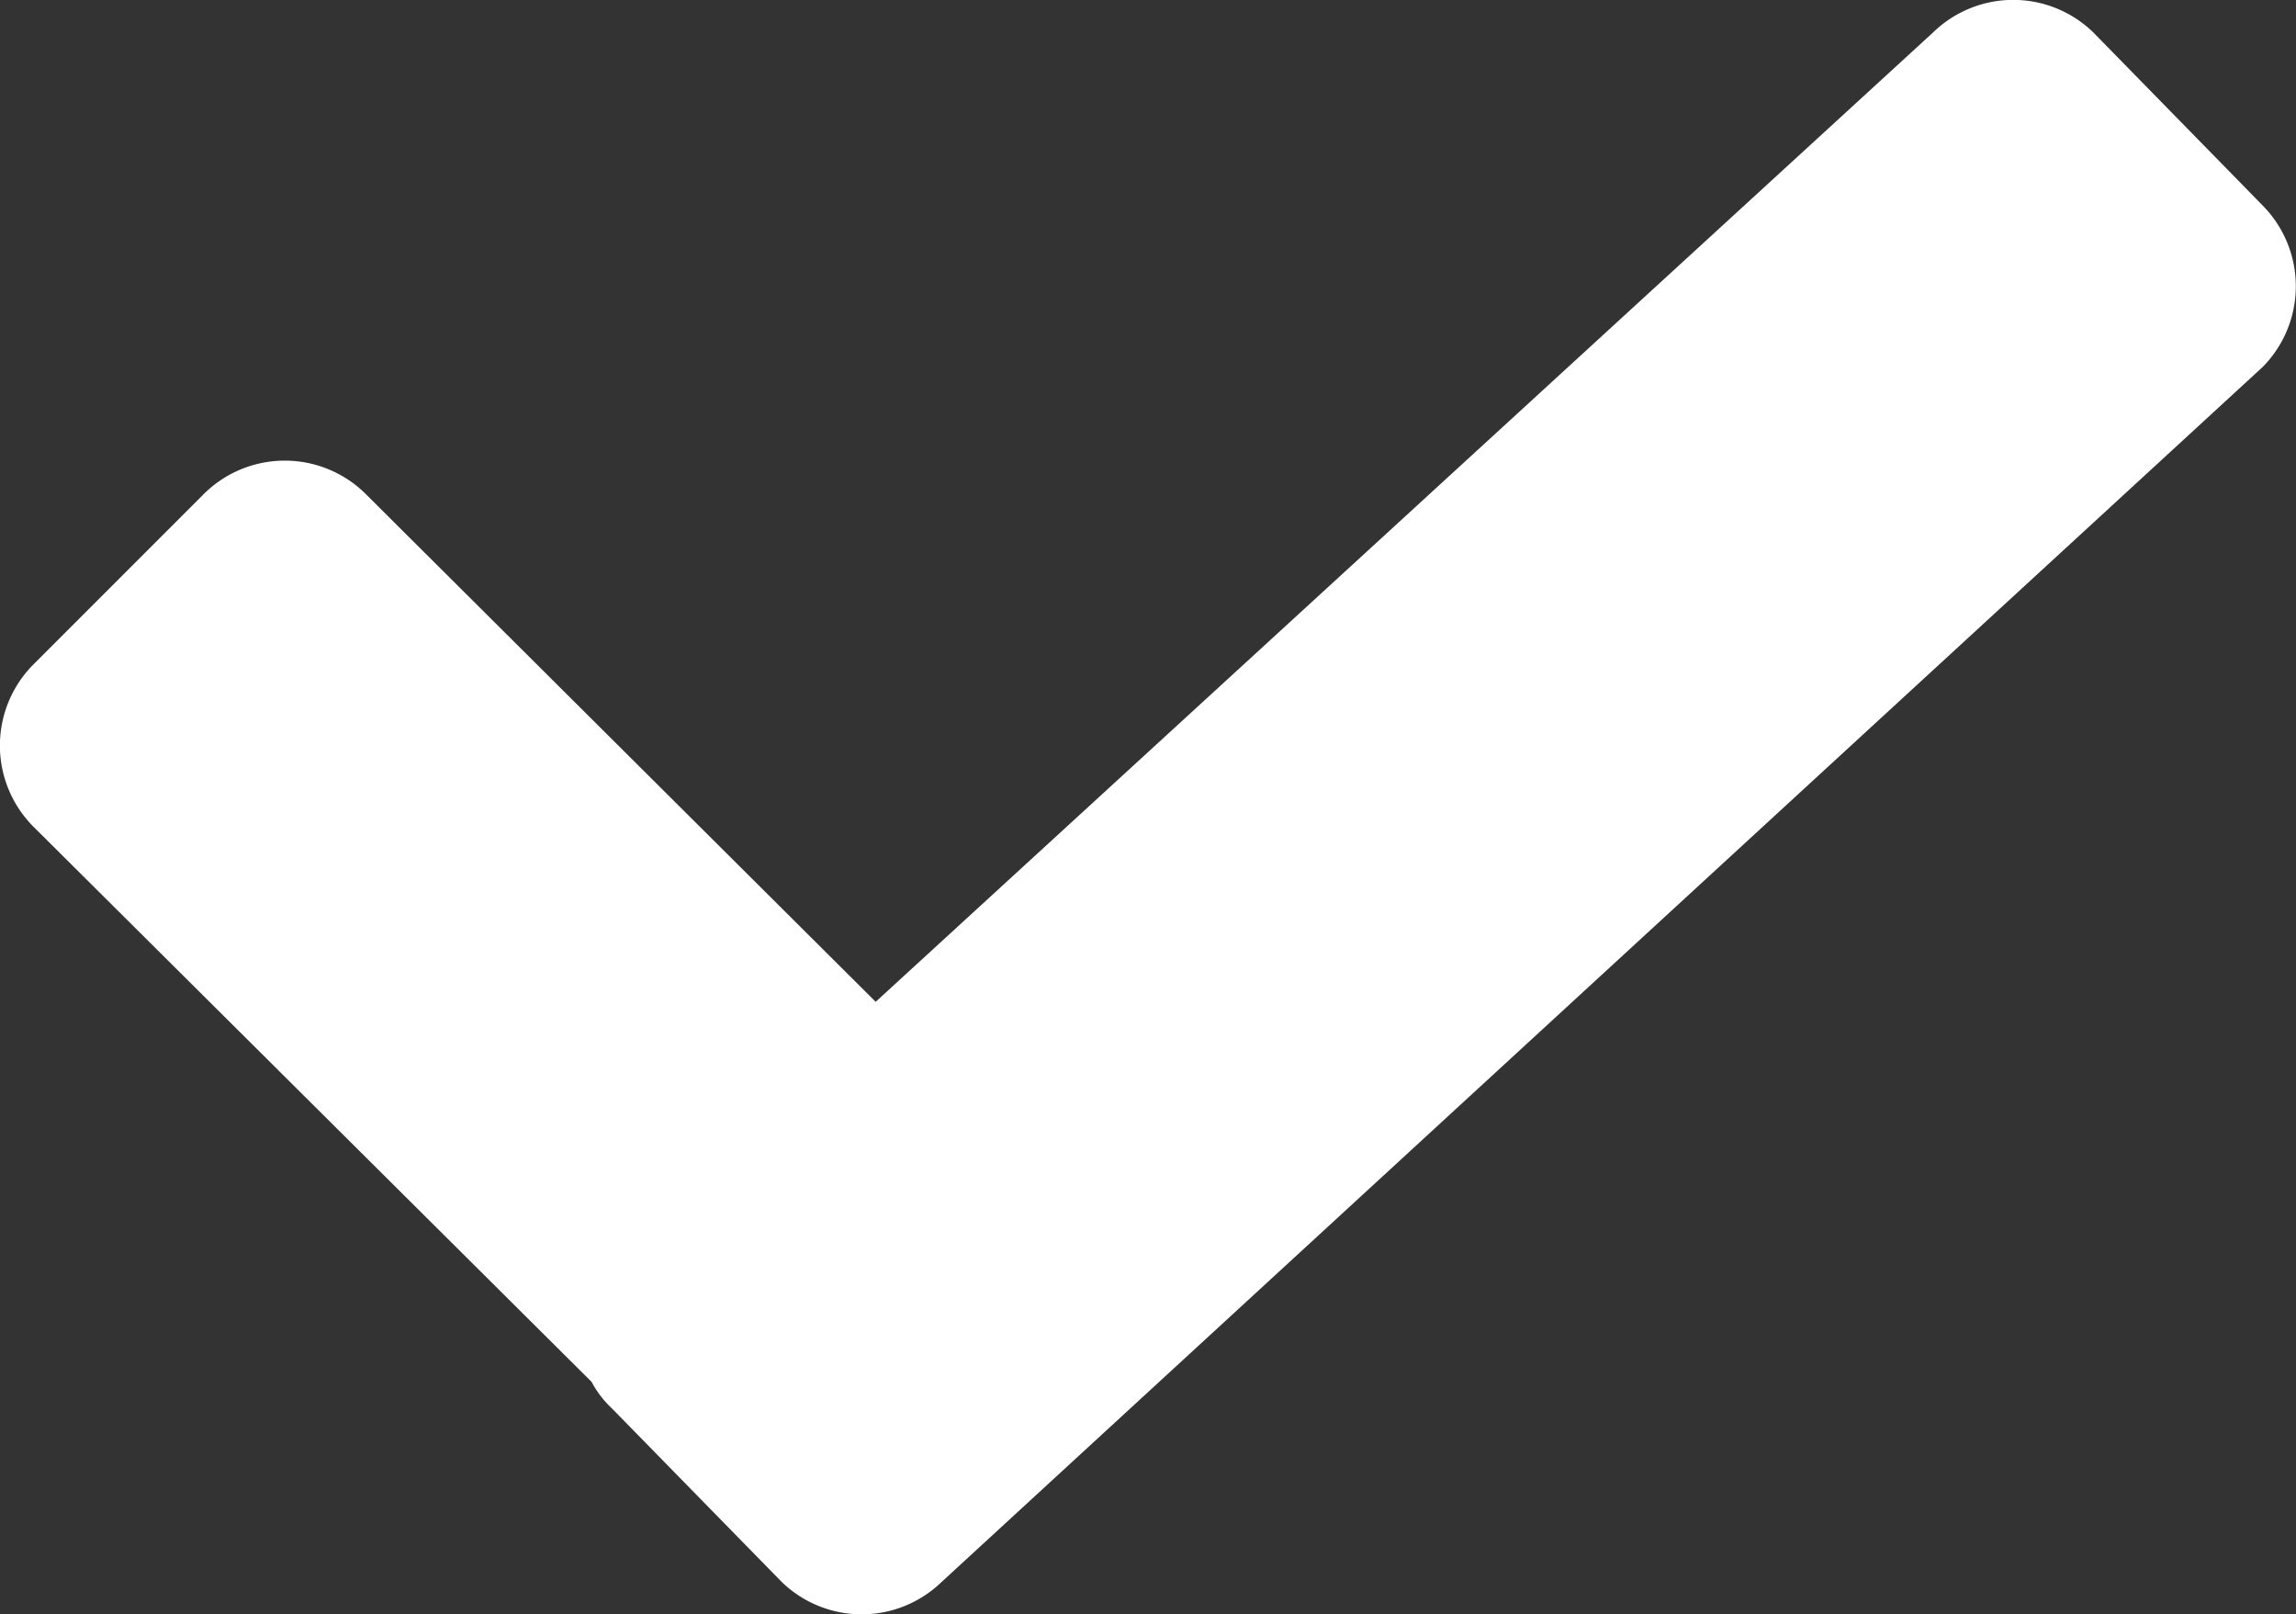 <svg xmlns="http://www.w3.org/2000/svg" width="8.115" height="5.704" viewBox="0 0 8.115 5.704"><rect x="0" y="0" width="8.115" height="5.704" fill="#333333" stroke="none"/><defs><style>.a{fill:#fff;fill-rule:evenodd;}</style></defs><path class="a" d="M4.1,9.862,2.127,7.9a.406.406,0,0,1,0-.573l.6-.6a.406.406,0,0,1,.577,0l1.8,1.792L8.842,5.093a.406.406,0,0,1,.565,0l.6.613a.406.406,0,0,1,0,.569h0L5.337,10.569a.406.406,0,0,1-.565,0l-.6-.613A.353.353,0,0,1,4.1,9.862Z" transform="translate(-2.009 -4.979)"/></svg>